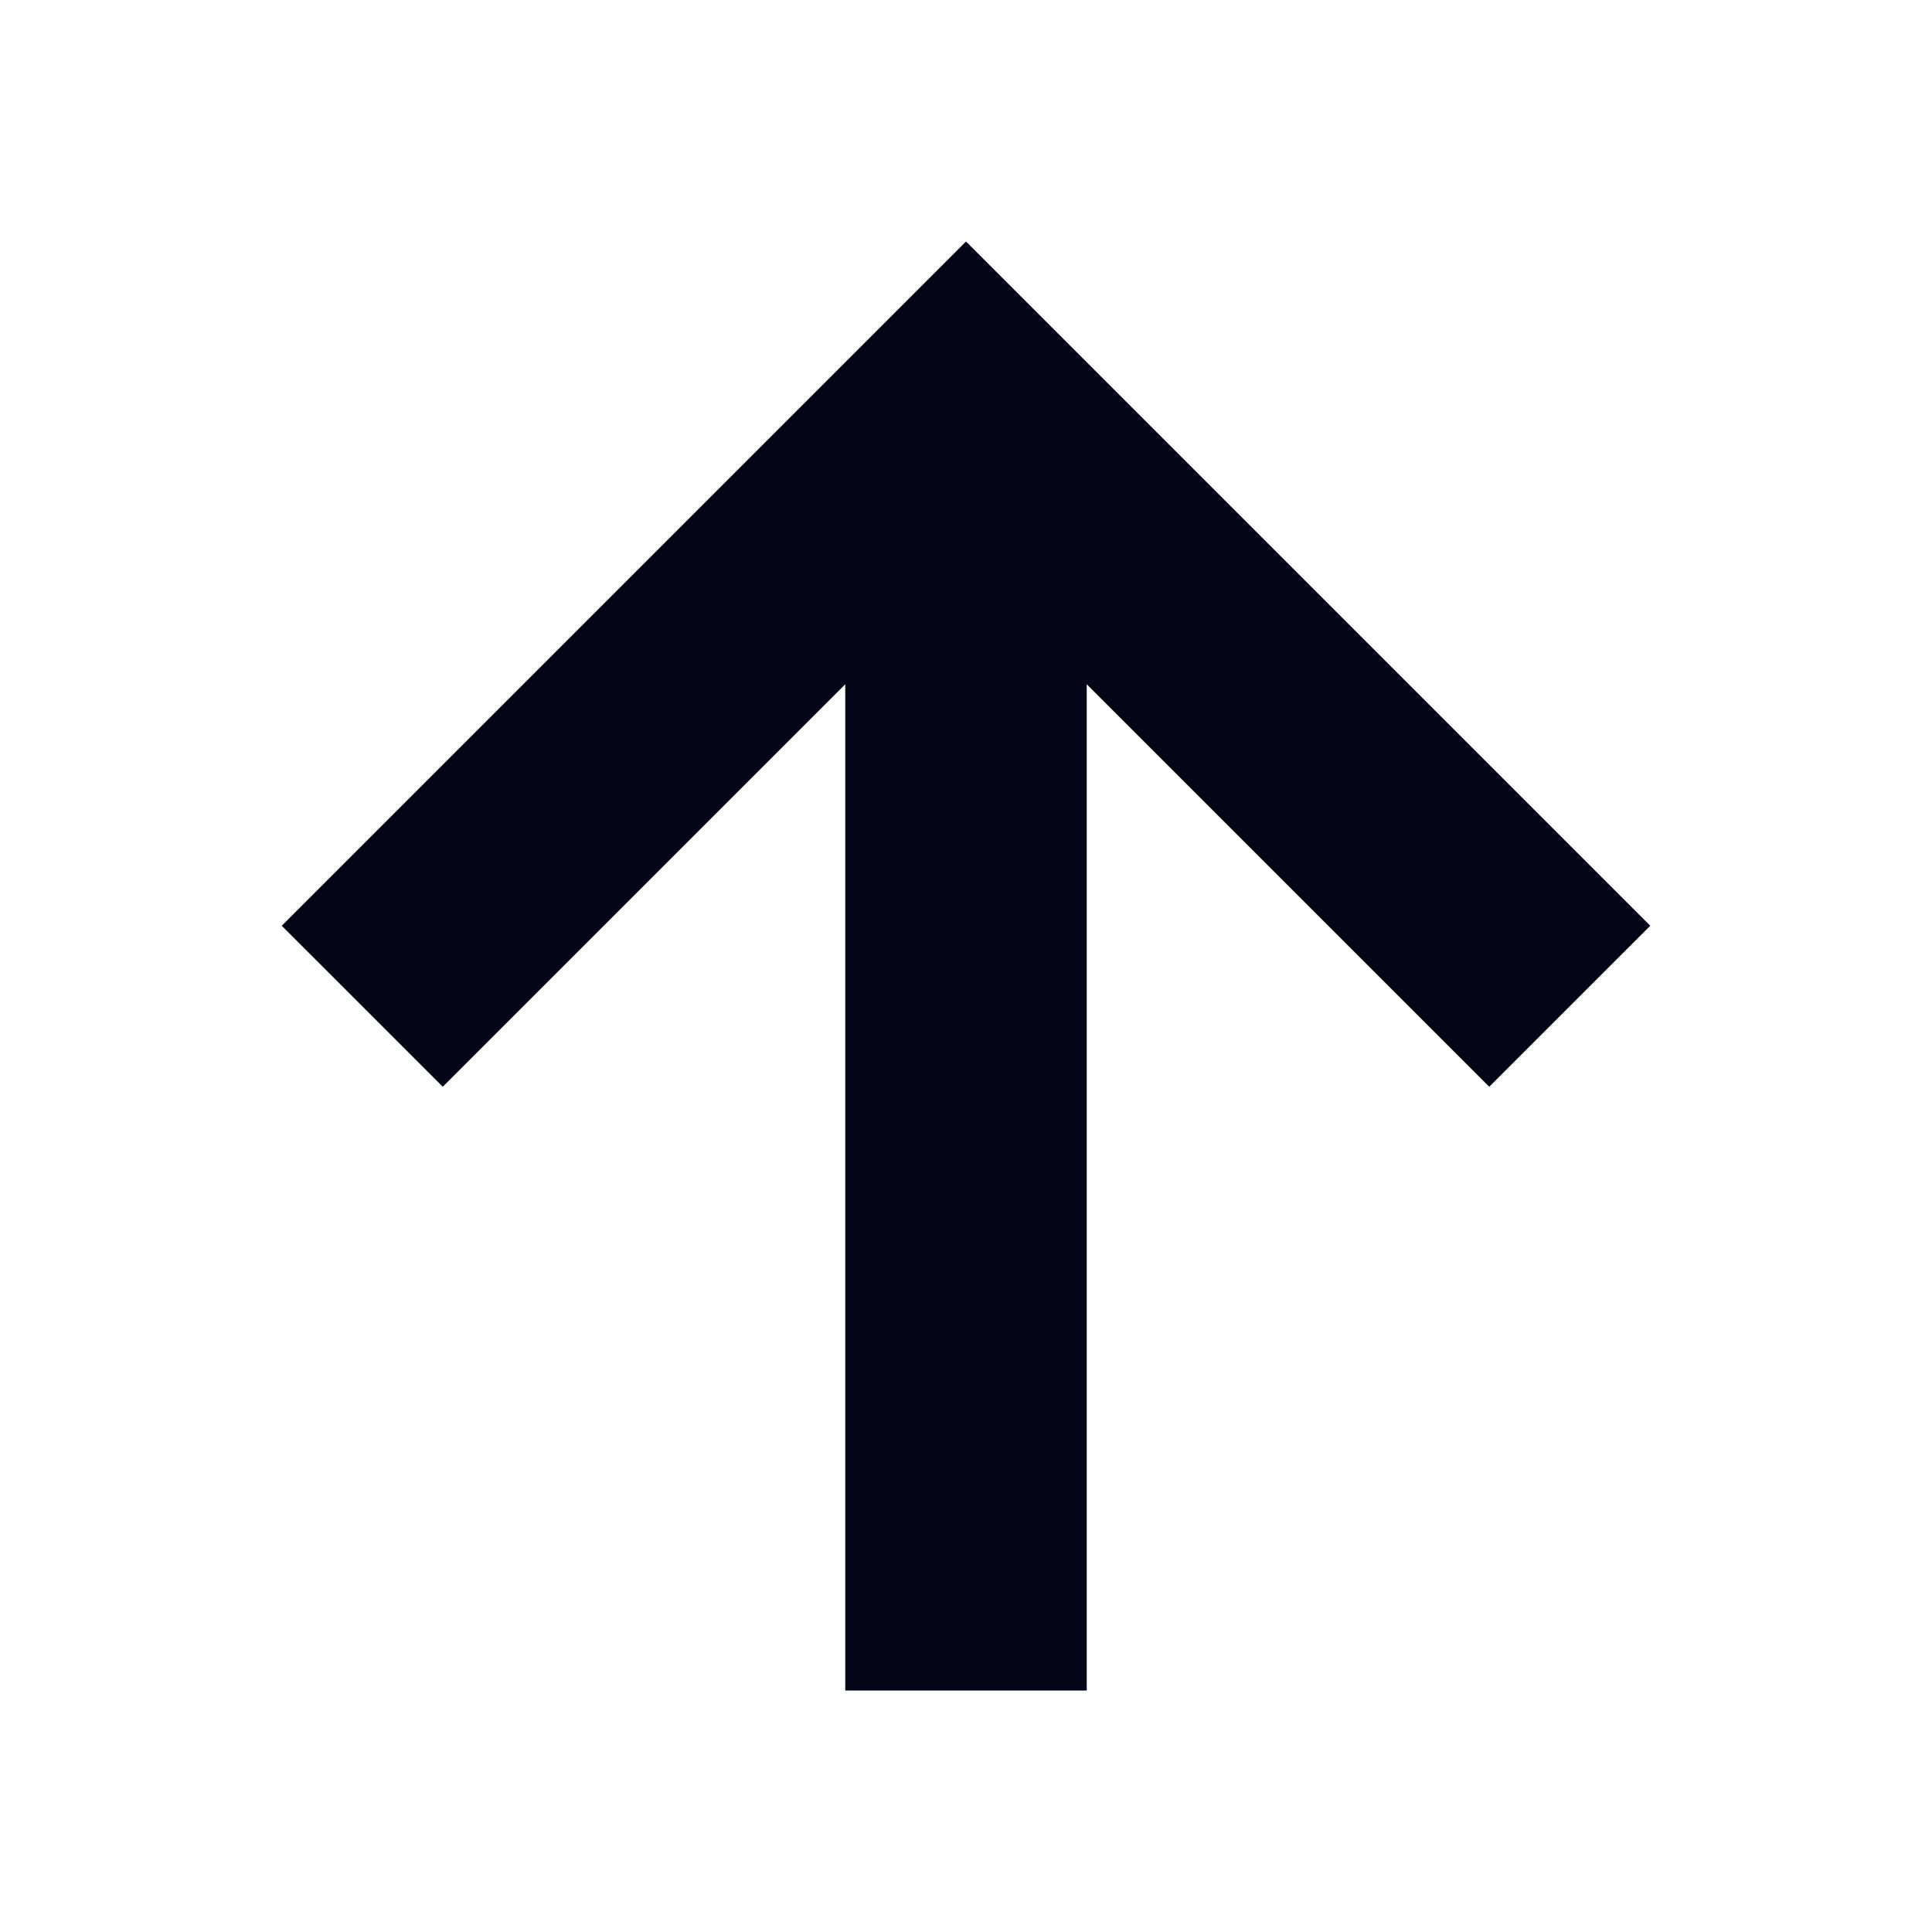 <svg width="24" height="24" viewBox="0 0 24 24" fill="none" xmlns="http://www.w3.org/2000/svg">
<path d="M10.5 8.5L5.5 13.5L3.5 11.5L12 3L20.5 11.5L18.5 13.5L13.5 8.5L13.5 21L10.5 21L10.5 8.5Z" fill="#020617"/>
</svg>

